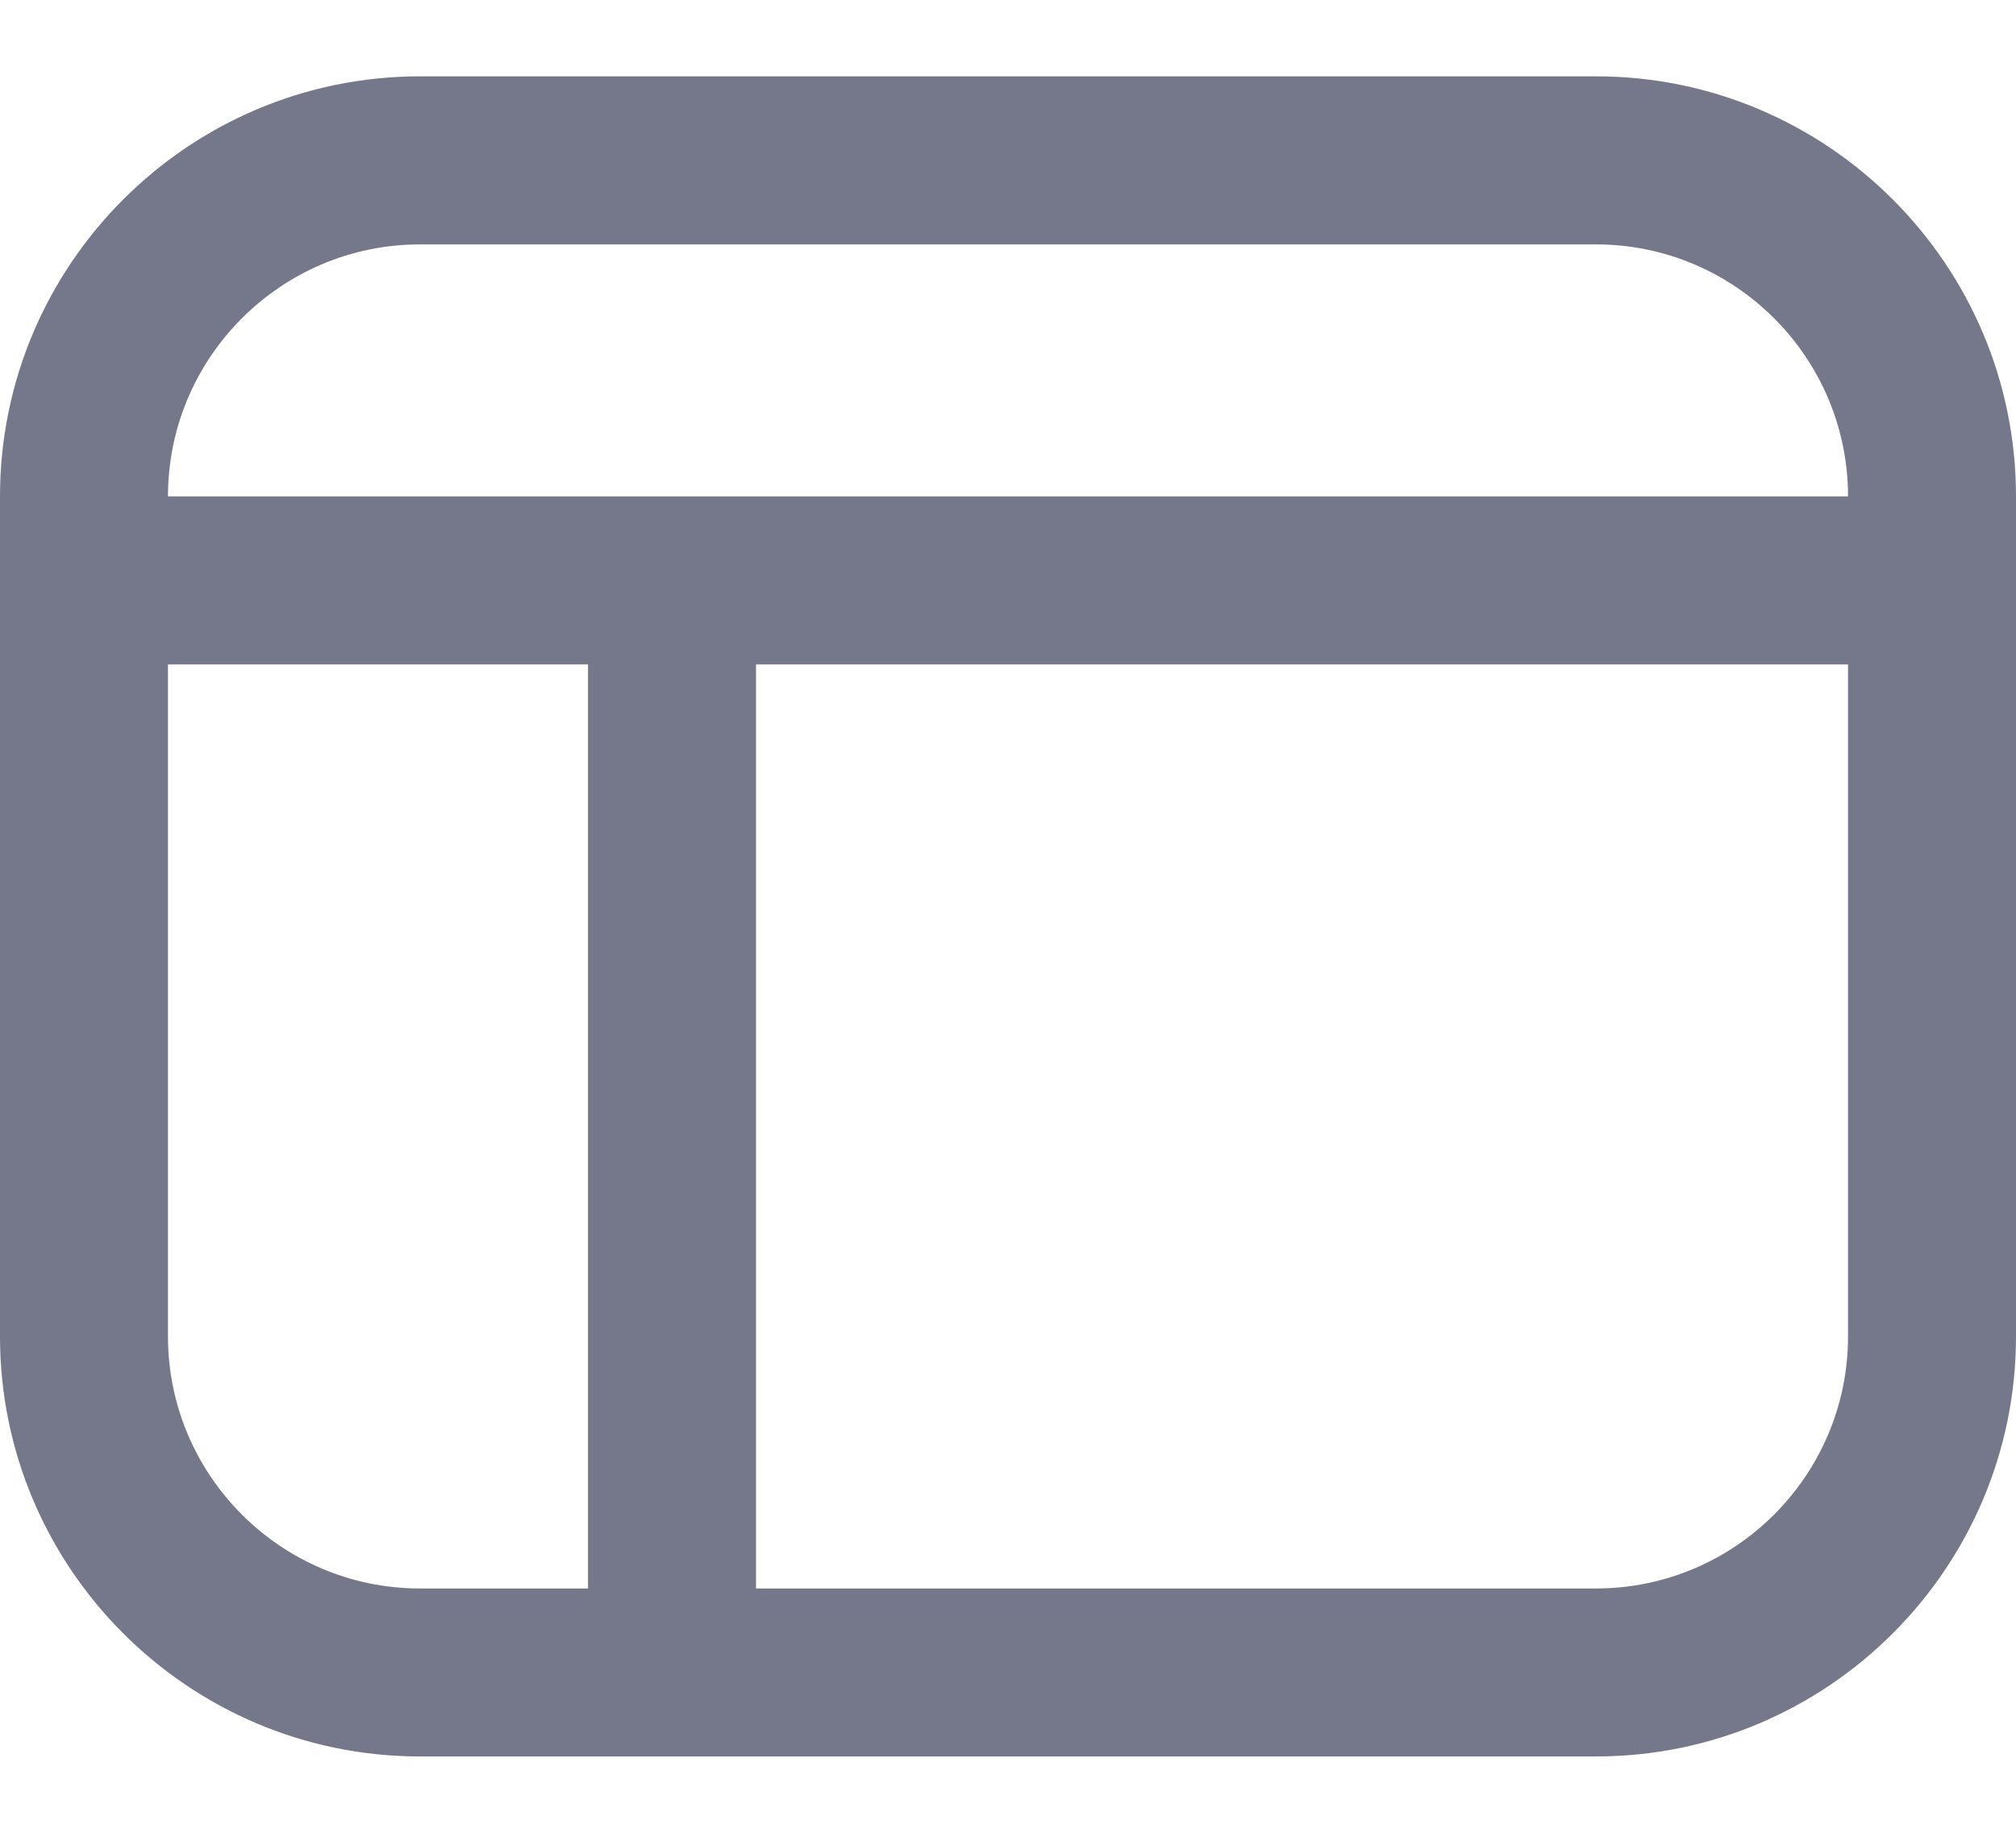 <svg width="22" height="20" viewBox="0 0 22 20" fill="none" xmlns="http://www.w3.org/2000/svg">
<path d="M17.417 0.833H4.583C2.056 0.833 0 2.89 0 5.417V14.584C0 17.111 2.056 19.167 4.583 19.167H17.417C19.944 19.167 22 17.111 22 14.584V5.417C22 2.89 19.944 0.833 17.417 0.833ZM4.583 2.667H17.417C18.933 2.667 20.167 3.901 20.167 5.417H1.833C1.833 3.901 3.067 2.667 4.583 2.667ZM1.833 14.584V7.25H6.417V17.334H4.583C3.067 17.334 1.833 16.1 1.833 14.584ZM17.417 17.334H8.25V7.25H20.167V14.584C20.167 16.1 18.933 17.334 17.417 17.334Z" fill="#75778A"/>
</svg>

